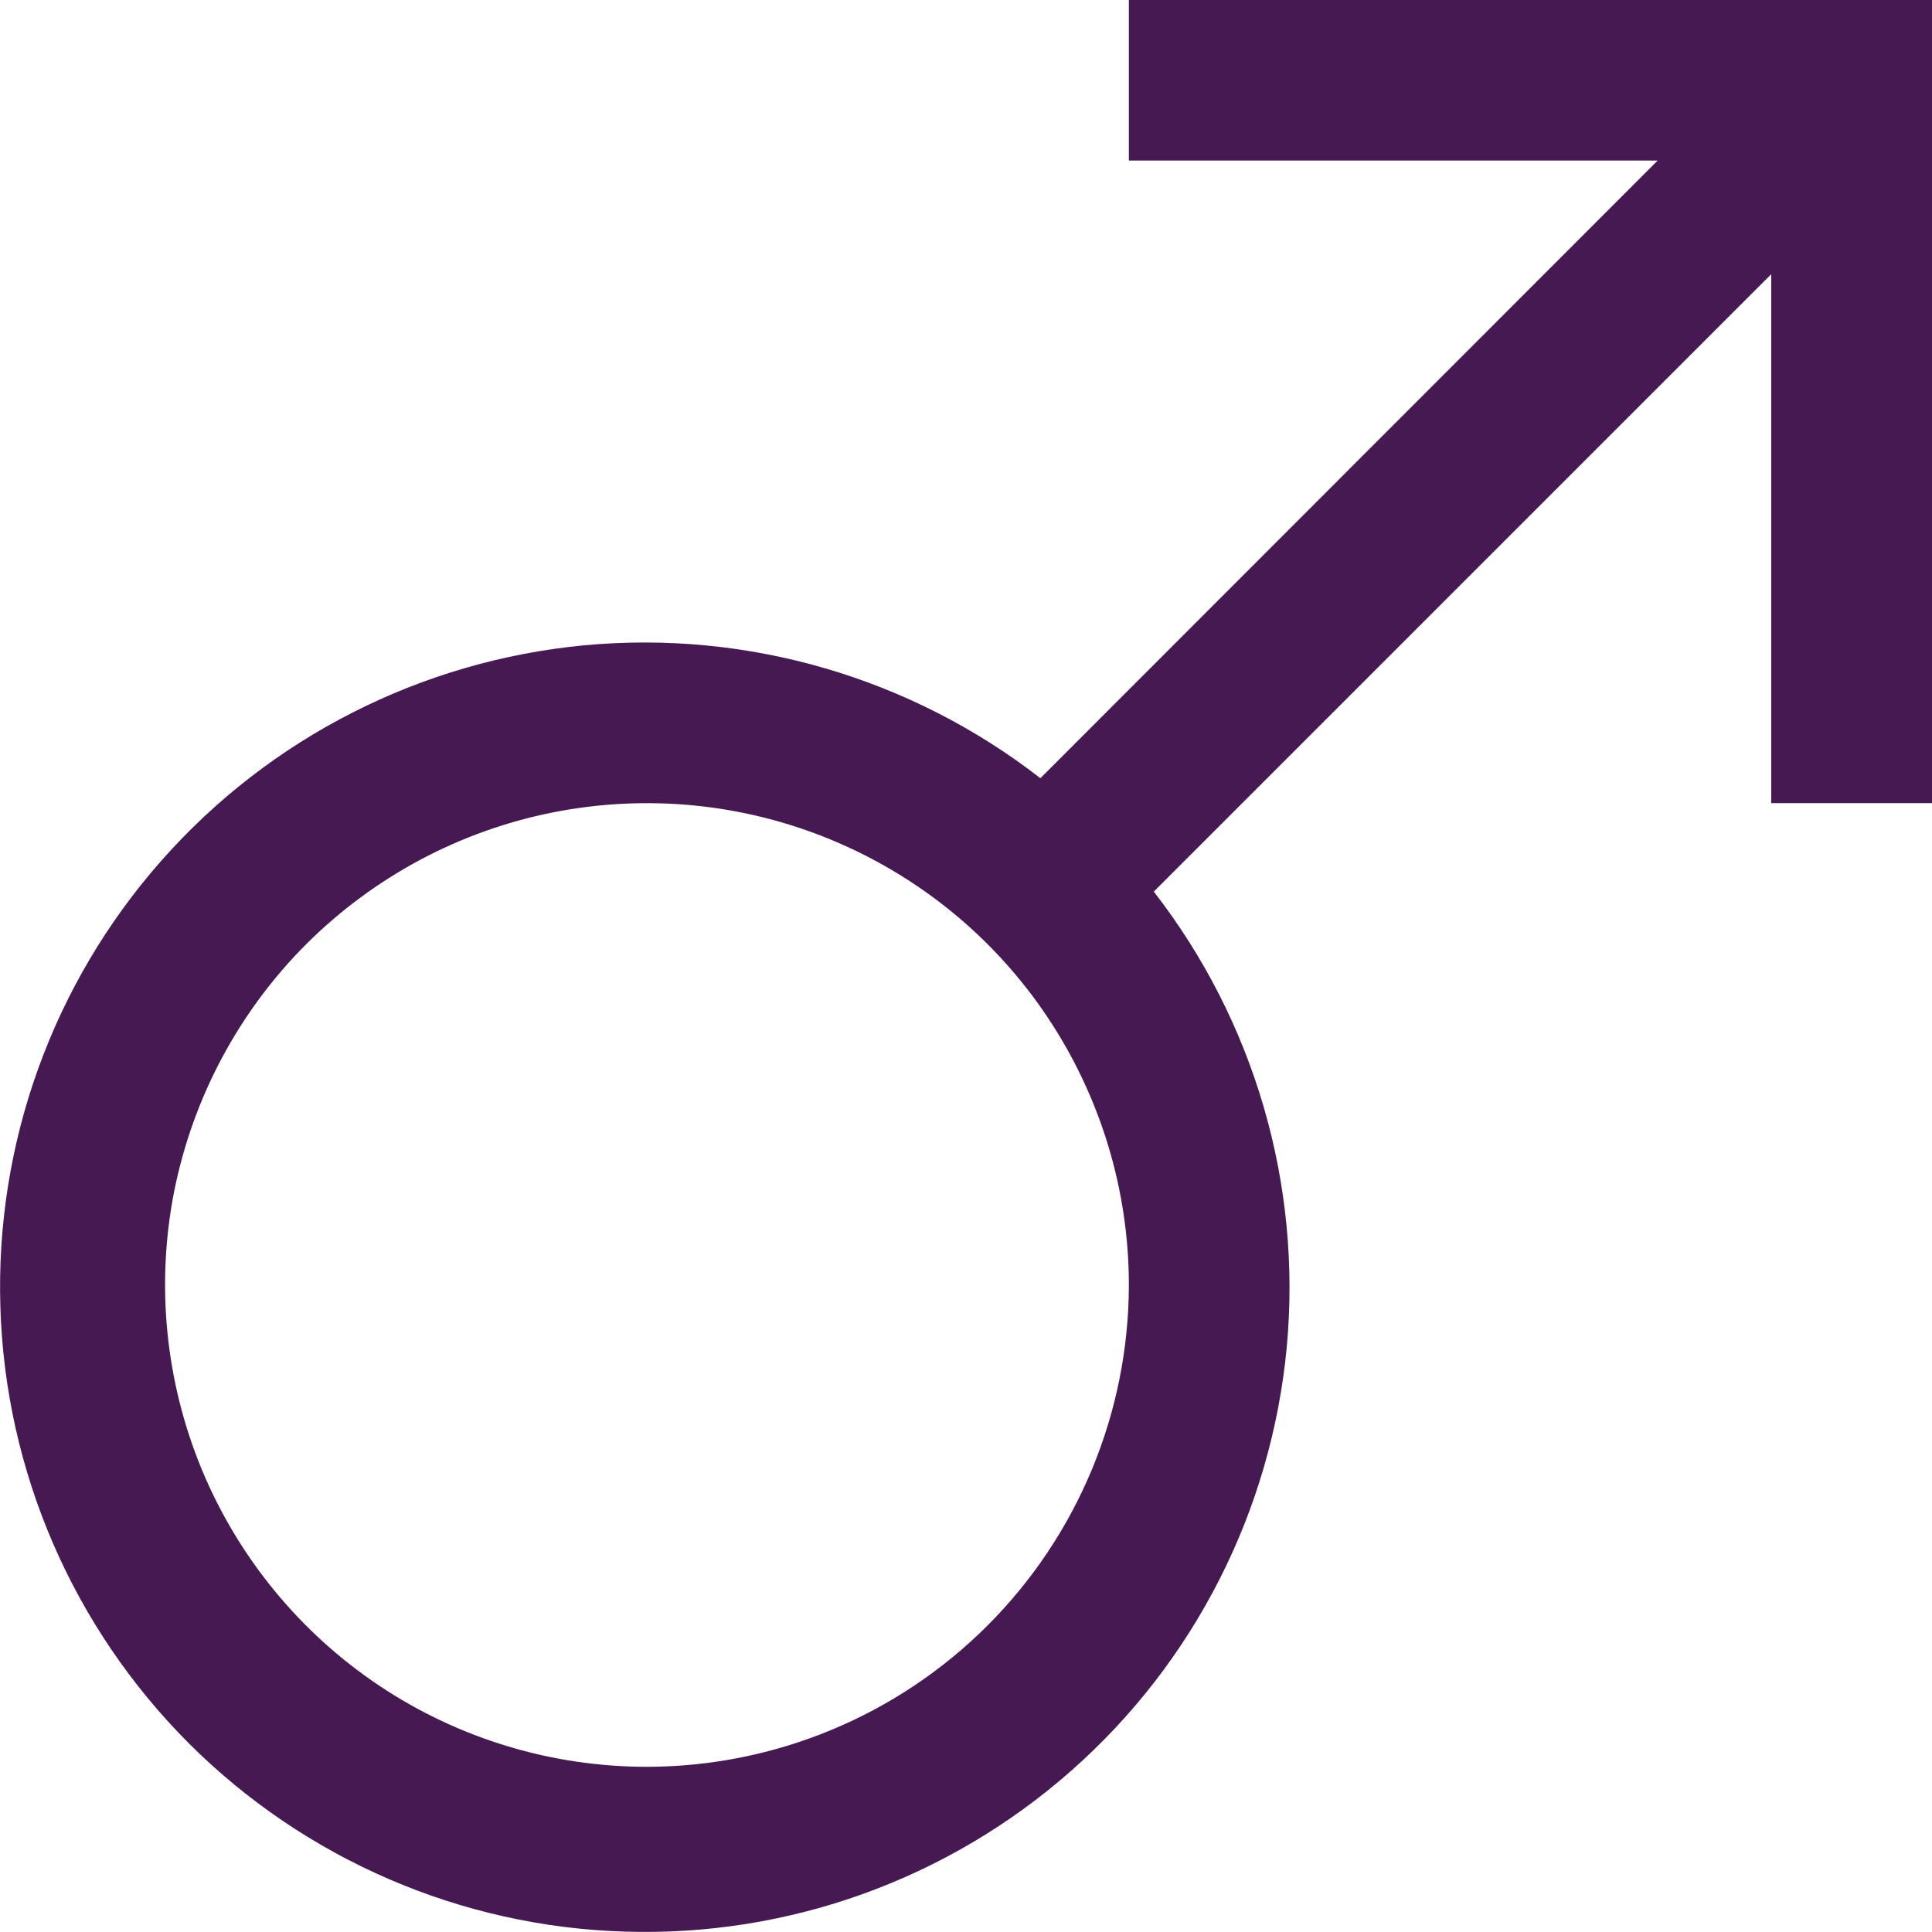 <svg width="10" height="10" viewBox="0 0 10 10" fill="none" xmlns="http://www.w3.org/2000/svg">
<path d="M5.843 0V0.831H8.58L5.385 4.028C4.714 3.507 3.87 3.261 3.025 3.34C2.18 3.42 1.397 3.818 0.835 4.455C0.273 5.092 -0.025 5.918 0.002 6.767C0.028 7.616 0.377 8.422 0.977 9.023C1.578 9.623 2.384 9.972 3.233 9.998C4.082 10.025 4.908 9.727 5.545 9.165C6.182 8.603 6.58 7.82 6.66 6.975C6.739 6.13 6.493 5.286 5.972 4.615L9.168 1.419V4.157H10V0H5.843ZM3.349 9.145C2.855 9.145 2.373 8.999 1.963 8.725C1.553 8.451 1.233 8.061 1.044 7.605C0.856 7.15 0.806 6.648 0.902 6.164C0.999 5.681 1.236 5.236 1.585 4.887C1.934 4.539 2.378 4.301 2.862 4.205C3.346 4.109 3.847 4.158 4.303 4.347C4.759 4.536 5.148 4.855 5.422 5.265C5.696 5.676 5.843 6.158 5.843 6.651C5.842 7.312 5.579 7.946 5.111 8.414C4.644 8.881 4.01 9.144 3.349 9.145Z" fill="#461952"/>
</svg>
